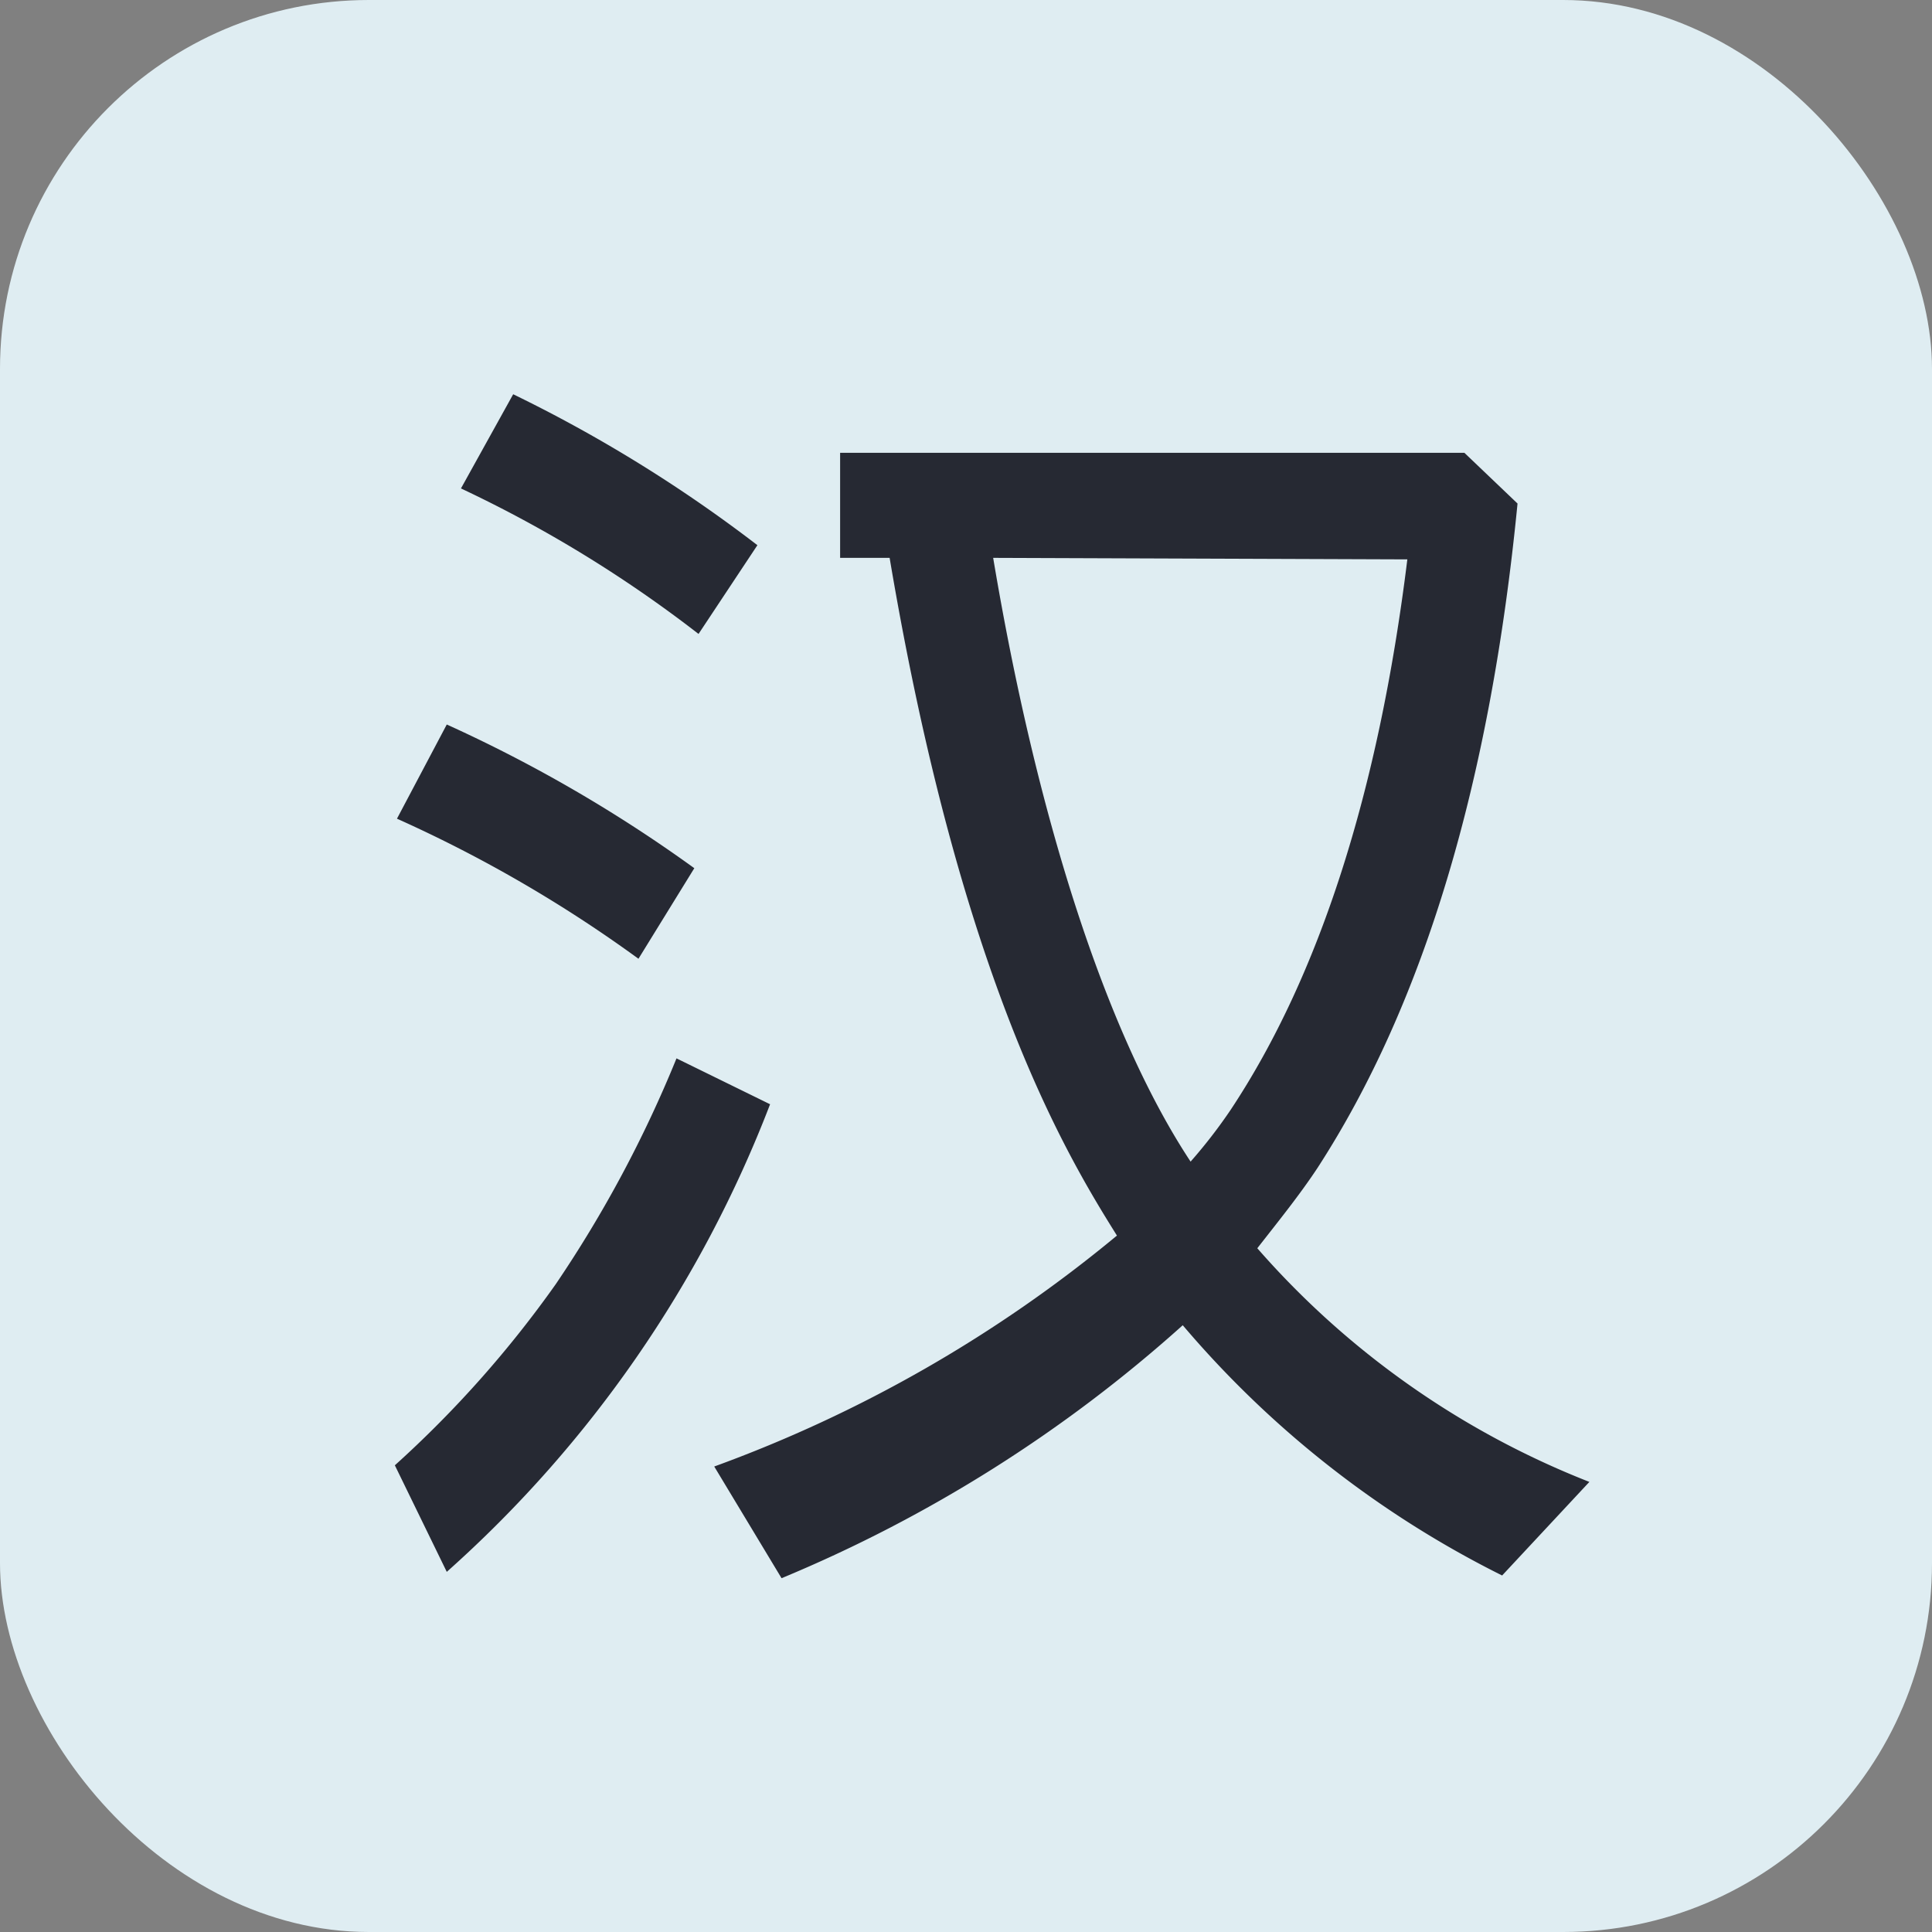 <svg id="레이어_1" data-name="레이어 1" xmlns="http://www.w3.org/2000/svg" viewBox="0 0 64 64"><rect x="0" y="0" width="64" height="64" fill="#808080" stroke="none"/><defs><style>.cls-1{fill:#dfedf2;}.cls-2{fill:#262933;}</style></defs><title>nimf-rime-simplified</title><rect class="cls-1" width="64" height="64" rx="12.22" ry="12.22"/><path class="cls-2" d="M25.51,36.58A39.87,39.87,0,0,1,14.8,52.07l-1.72-3.53a36.31,36.31,0,0,0,5.33-6,40.48,40.48,0,0,0,4-7.48ZM14.8,24A47.31,47.31,0,0,1,23,28.76l-1.85,3a44.5,44.5,0,0,0-8-4.64ZM17,13.06a47.05,47.05,0,0,1,8.09,5L23.14,21a42.14,42.14,0,0,0-7.87-4.82ZM49.76,52.19A33.41,33.41,0,0,1,39.18,43.9a46.62,46.62,0,0,1-13.29,8.38l-2.23-3.7A45,45,0,0,0,37,40.93c-1.64-2.62-5.16-8.39-7.53-22.45H27.83V15H48.51l1.76,1.68c-.9,9.2-3.09,16.55-6.62,22-.6.91-1.33,1.81-2,2.67a28.34,28.34,0,0,0,11,7.74ZM32.9,18.48c1.42,8.47,3.7,15.7,6.54,20a17,17,0,0,0,1.33-1.72c2.93-4.42,4.9-10.53,5.85-18.23Z"/></svg>
